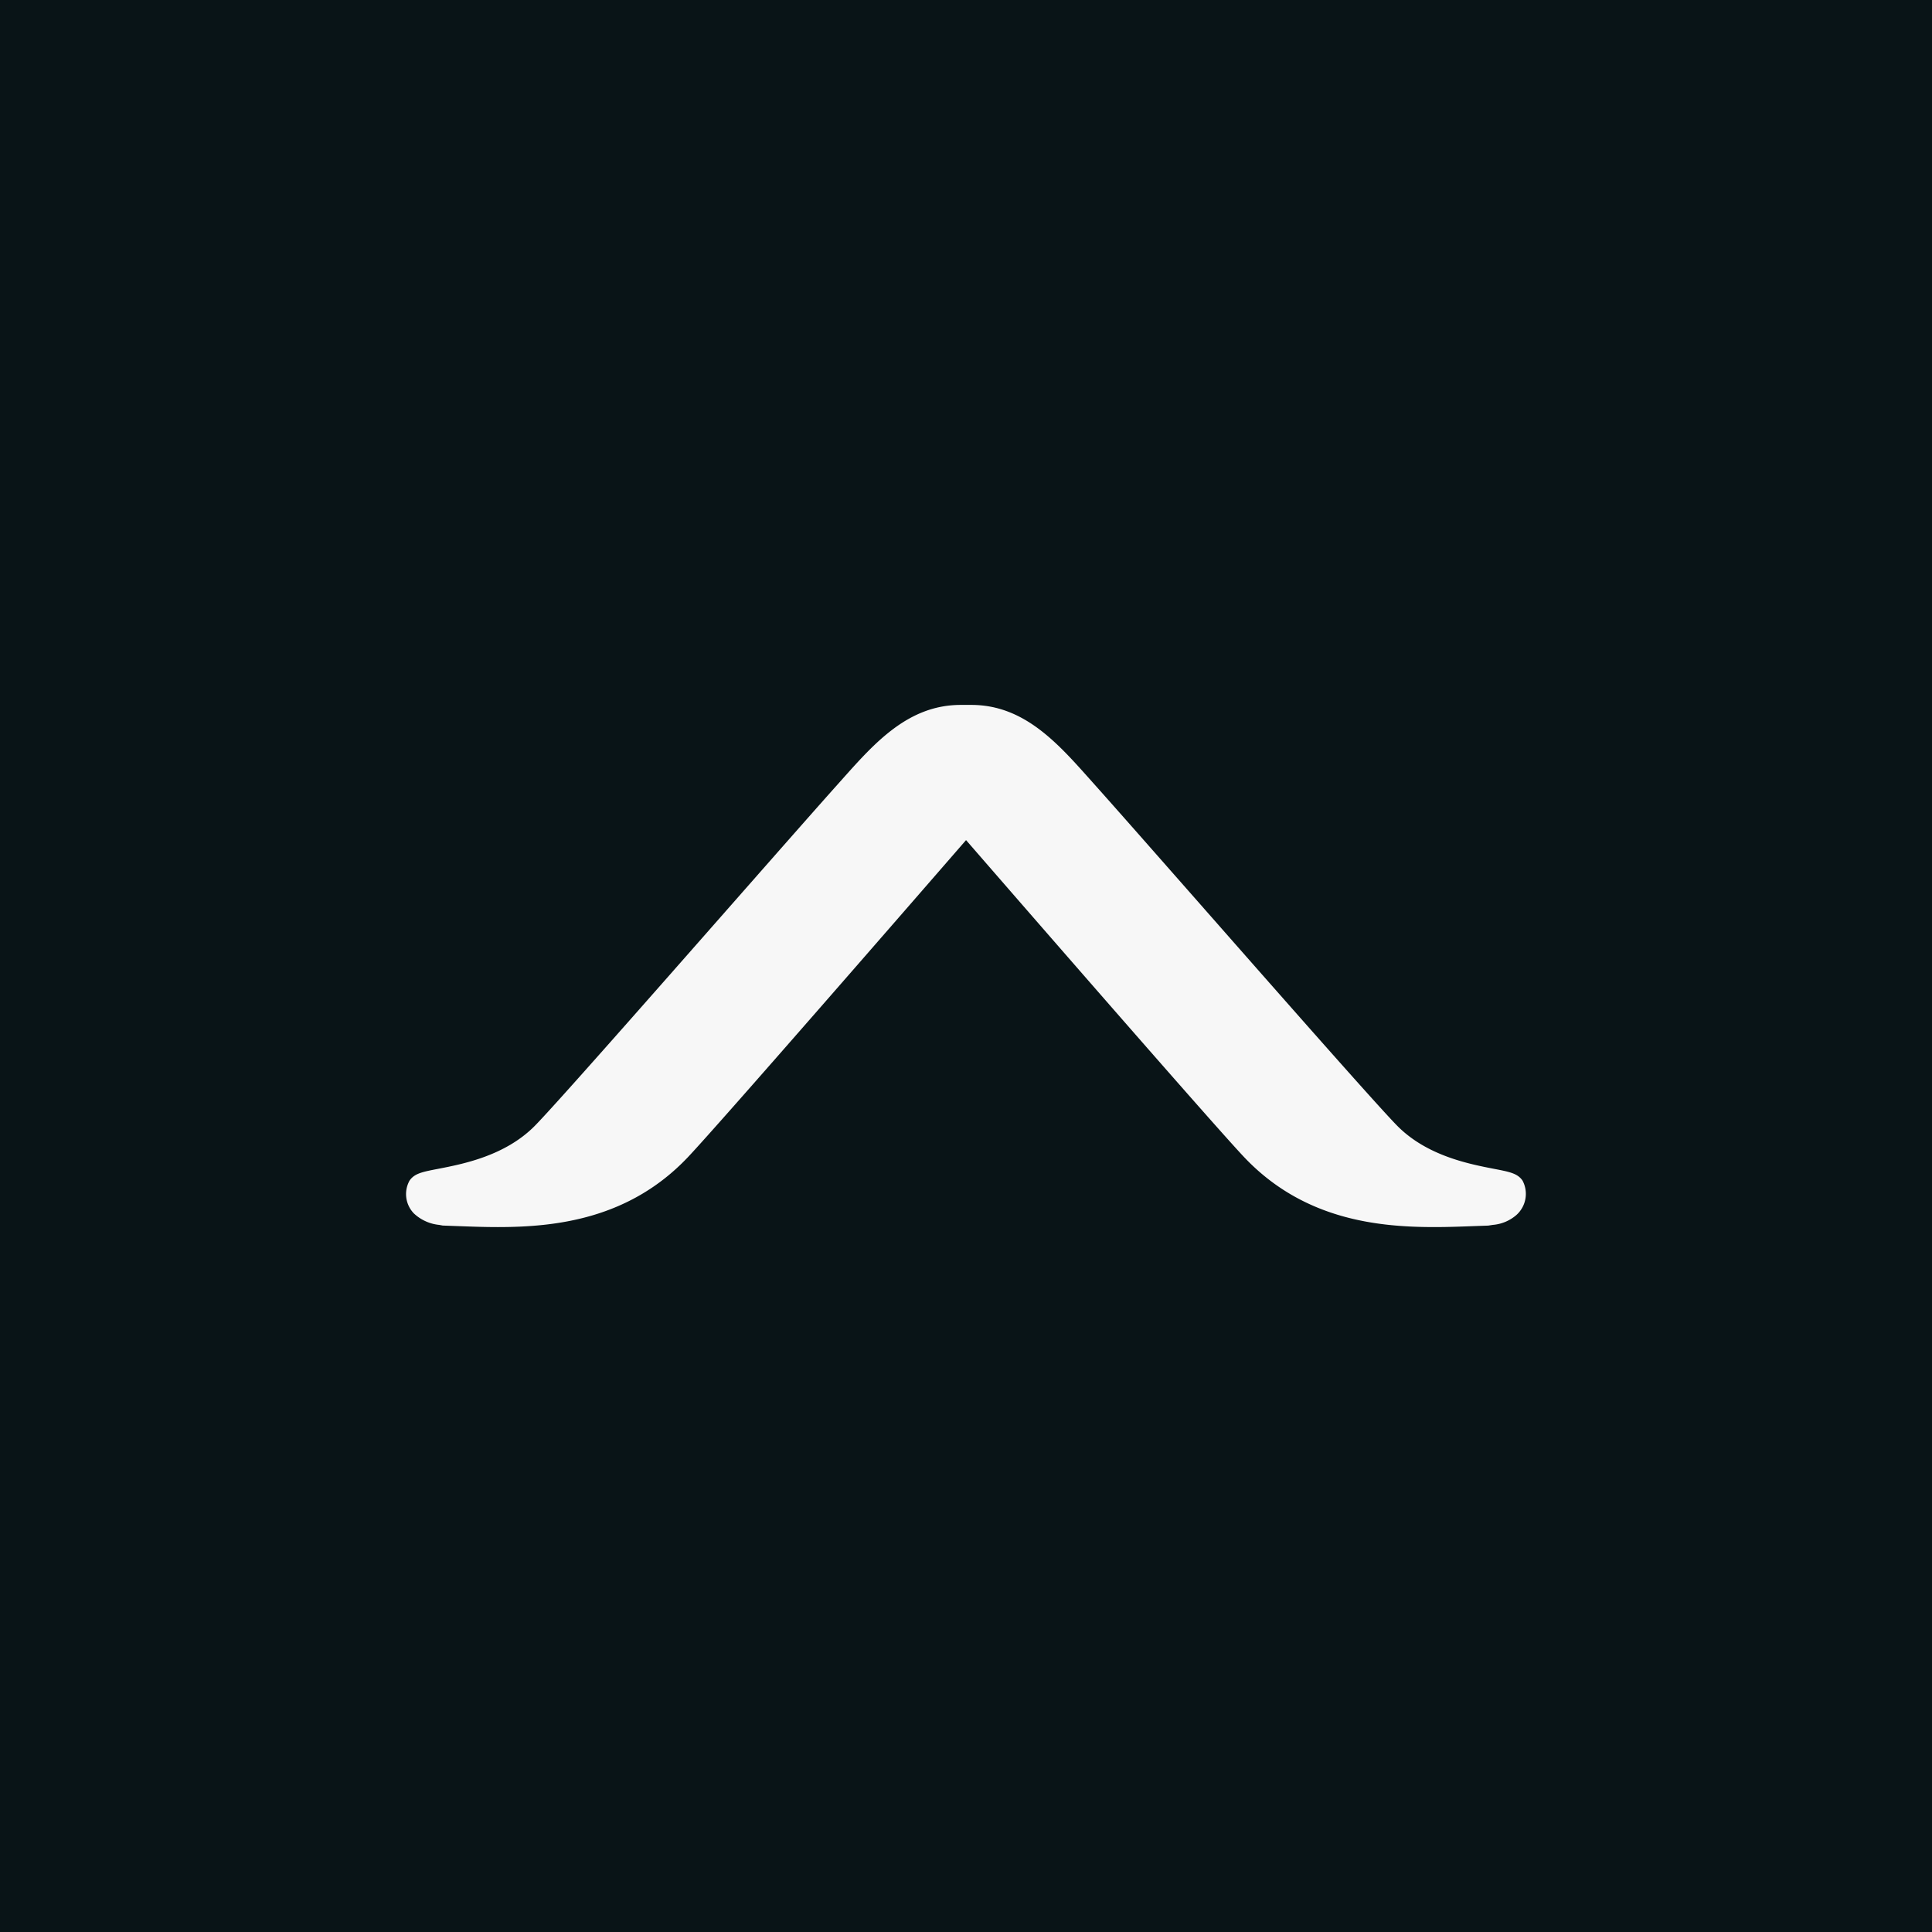 <svg xmlns="http://www.w3.org/2000/svg" viewBox="0 0 120 120"><title>touch-120</title><rect width="120" height="120" style="fill:#091417"/><path d="M89.092,76.216c-3.584,0-8.167-.492-11.81-4.337C75.339,69.827,63.133,55.785,60.003,52.181,56.872,55.785,44.666,69.827,42.723,71.879c-3.643,3.845-8.226,4.337-11.81,4.337-.885,0-1.735-.033-2.525-.062l-.89-.033-.218-.04a2.678,2.678,0,0,1-1.574-.714,1.727,1.727,0,0,1-.272-2.031c.307-.452.793-.547,1.763-.734,1.553-.301,4.151-.804,5.993-2.646,1.142-1.142,7.322-8.169,12.289-13.817,2.785-3.165,5.288-6.011,6.564-7.436l.296-.332c2.012-2.255,4.091-4.587,7.333-4.587h.661c3.243,0,5.321,2.332,7.333,4.587l.296.332c1.276,1.425,3.779,4.271,6.564,7.436C79.493,61.787,85.673,68.813,86.815,69.955c1.842,1.842,4.44,2.345,5.993,2.646.969.187,1.456.283,1.761.731a1.76,1.76,0,0,1-.386,2.137,2.551,2.551,0,0,1-1.458.611l-.288.044-.819.029C90.827,76.183,89.977,76.216,89.092,76.216Z" style="fill:#f7f7f7"/></svg>